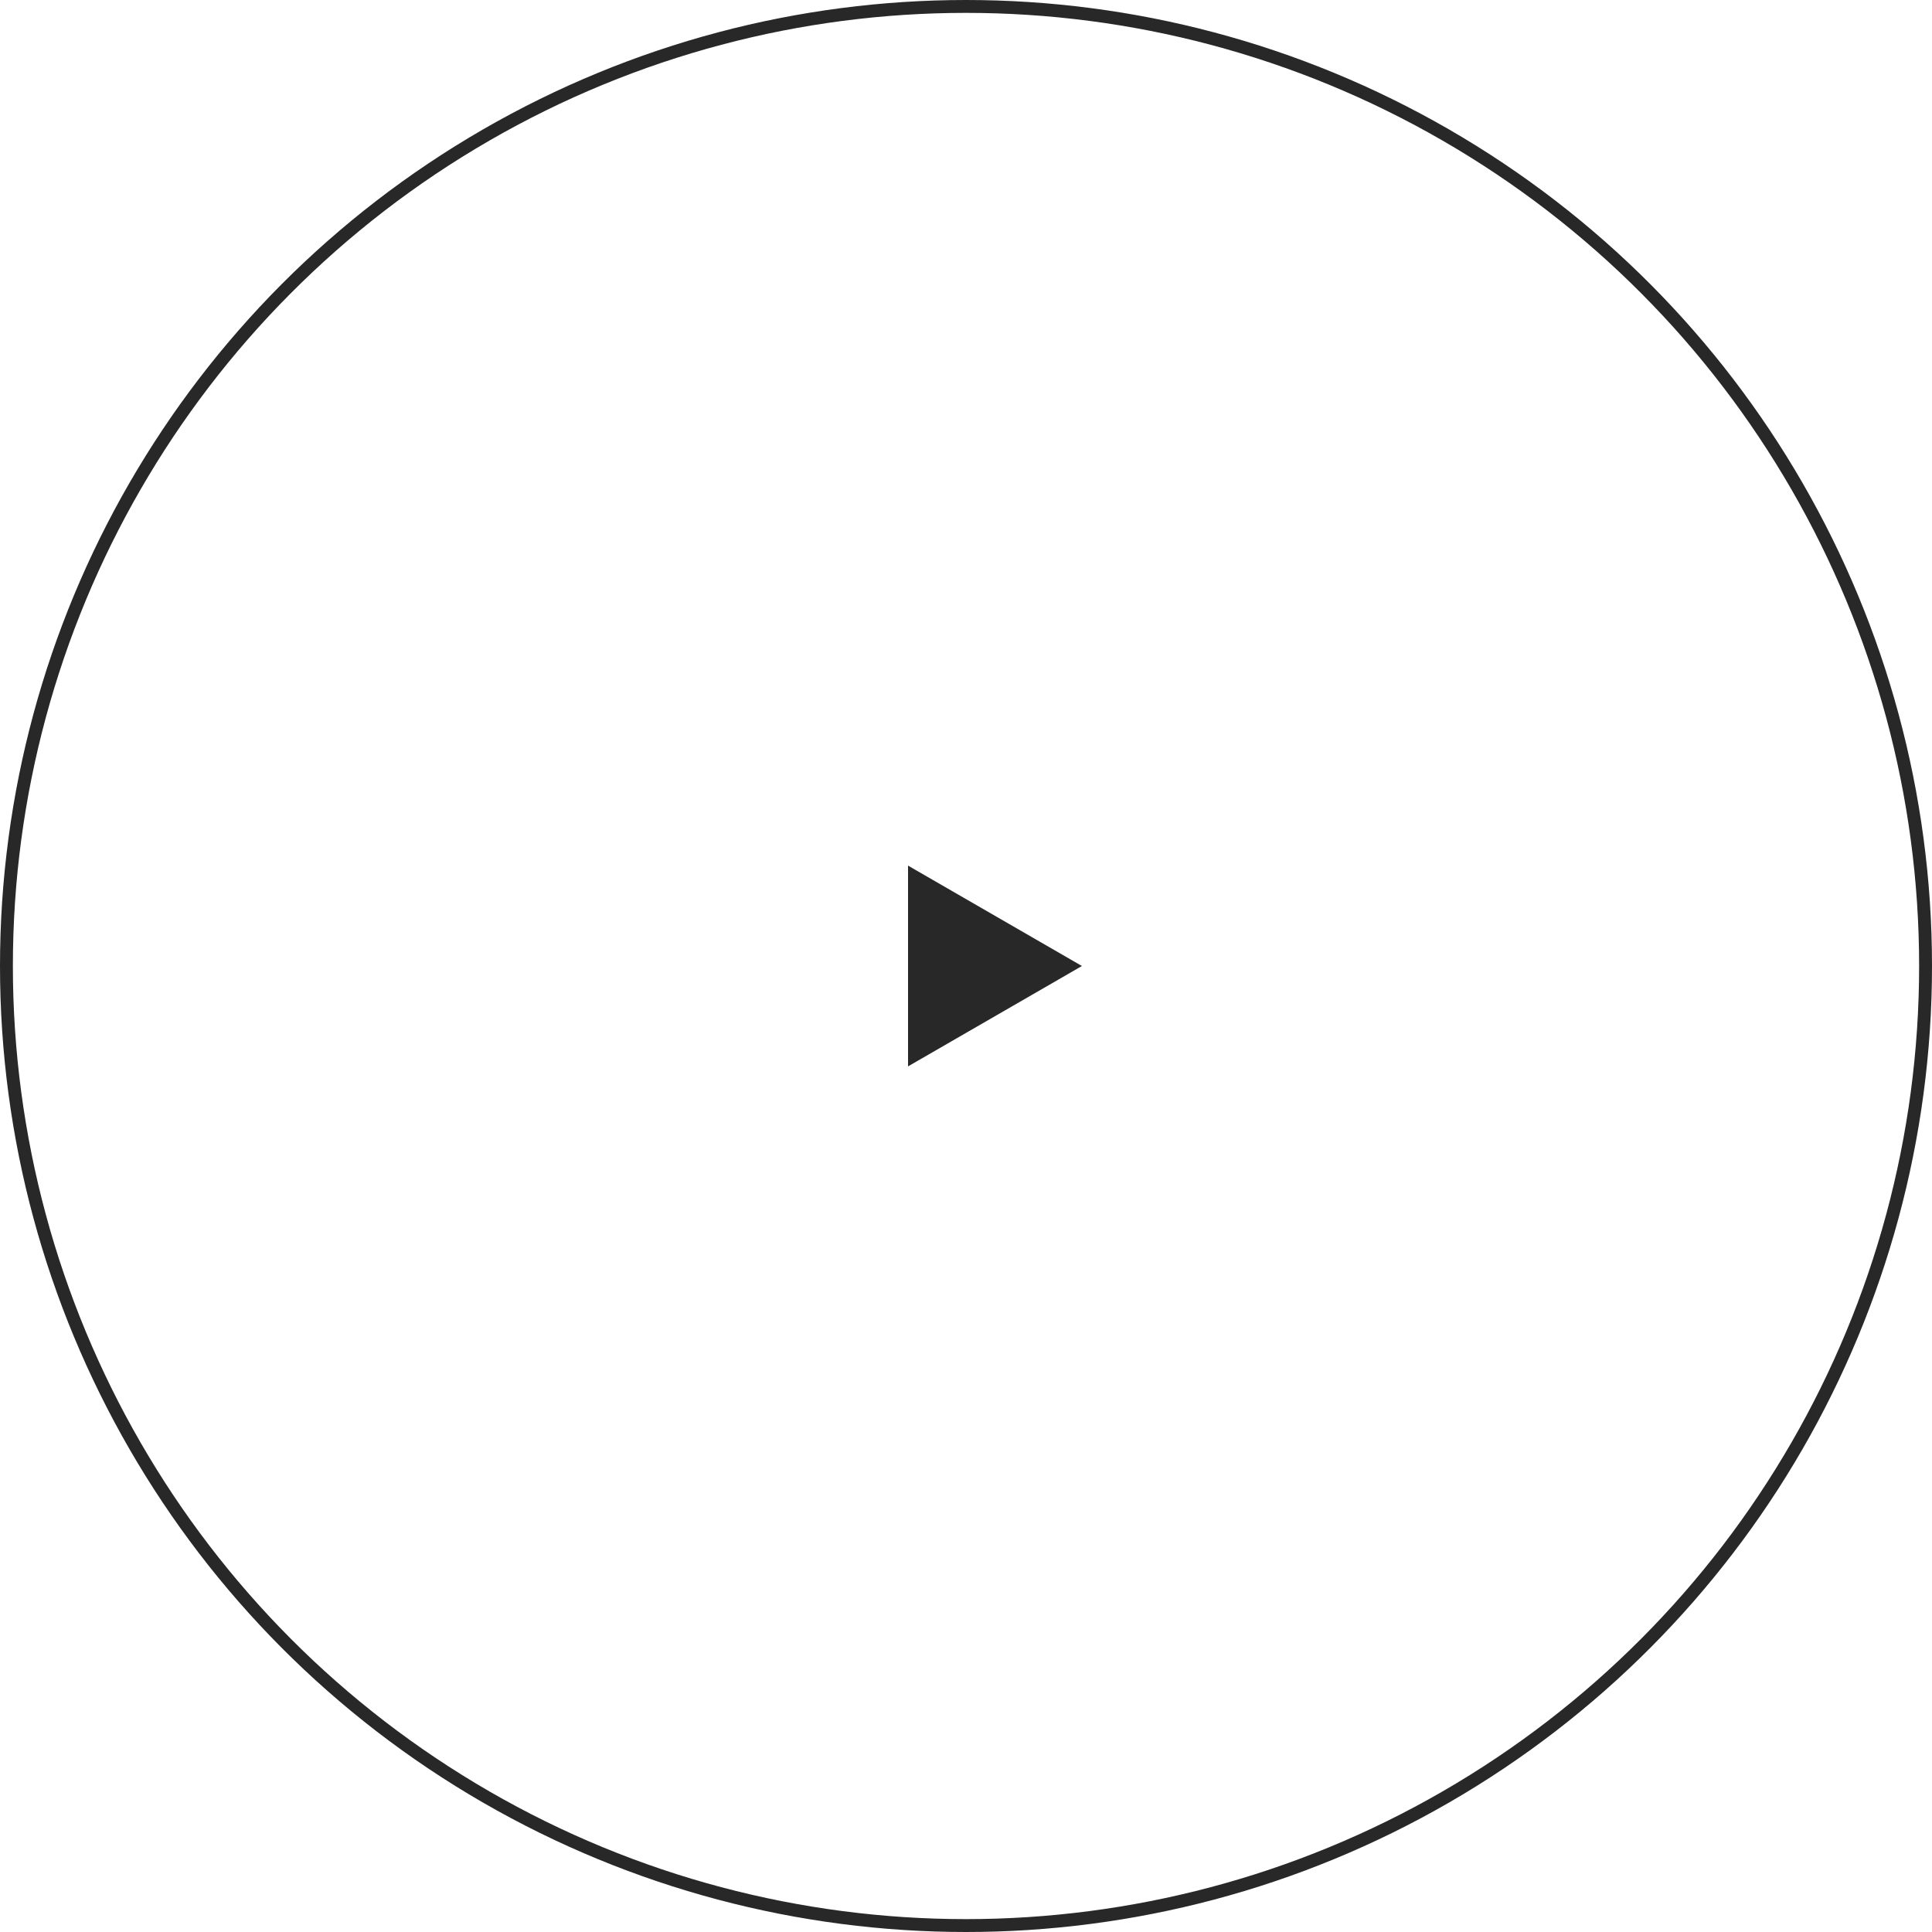 <svg width="150" height="150" viewBox="0 0 150 150" fill="none" xmlns="http://www.w3.org/2000/svg">
<circle cx="75" cy="75" r="74.5" stroke="#282828"/>
<path d="M84 75L70.5 82.794V67.206L84 75Z" fill="#282828"/>
</svg>
